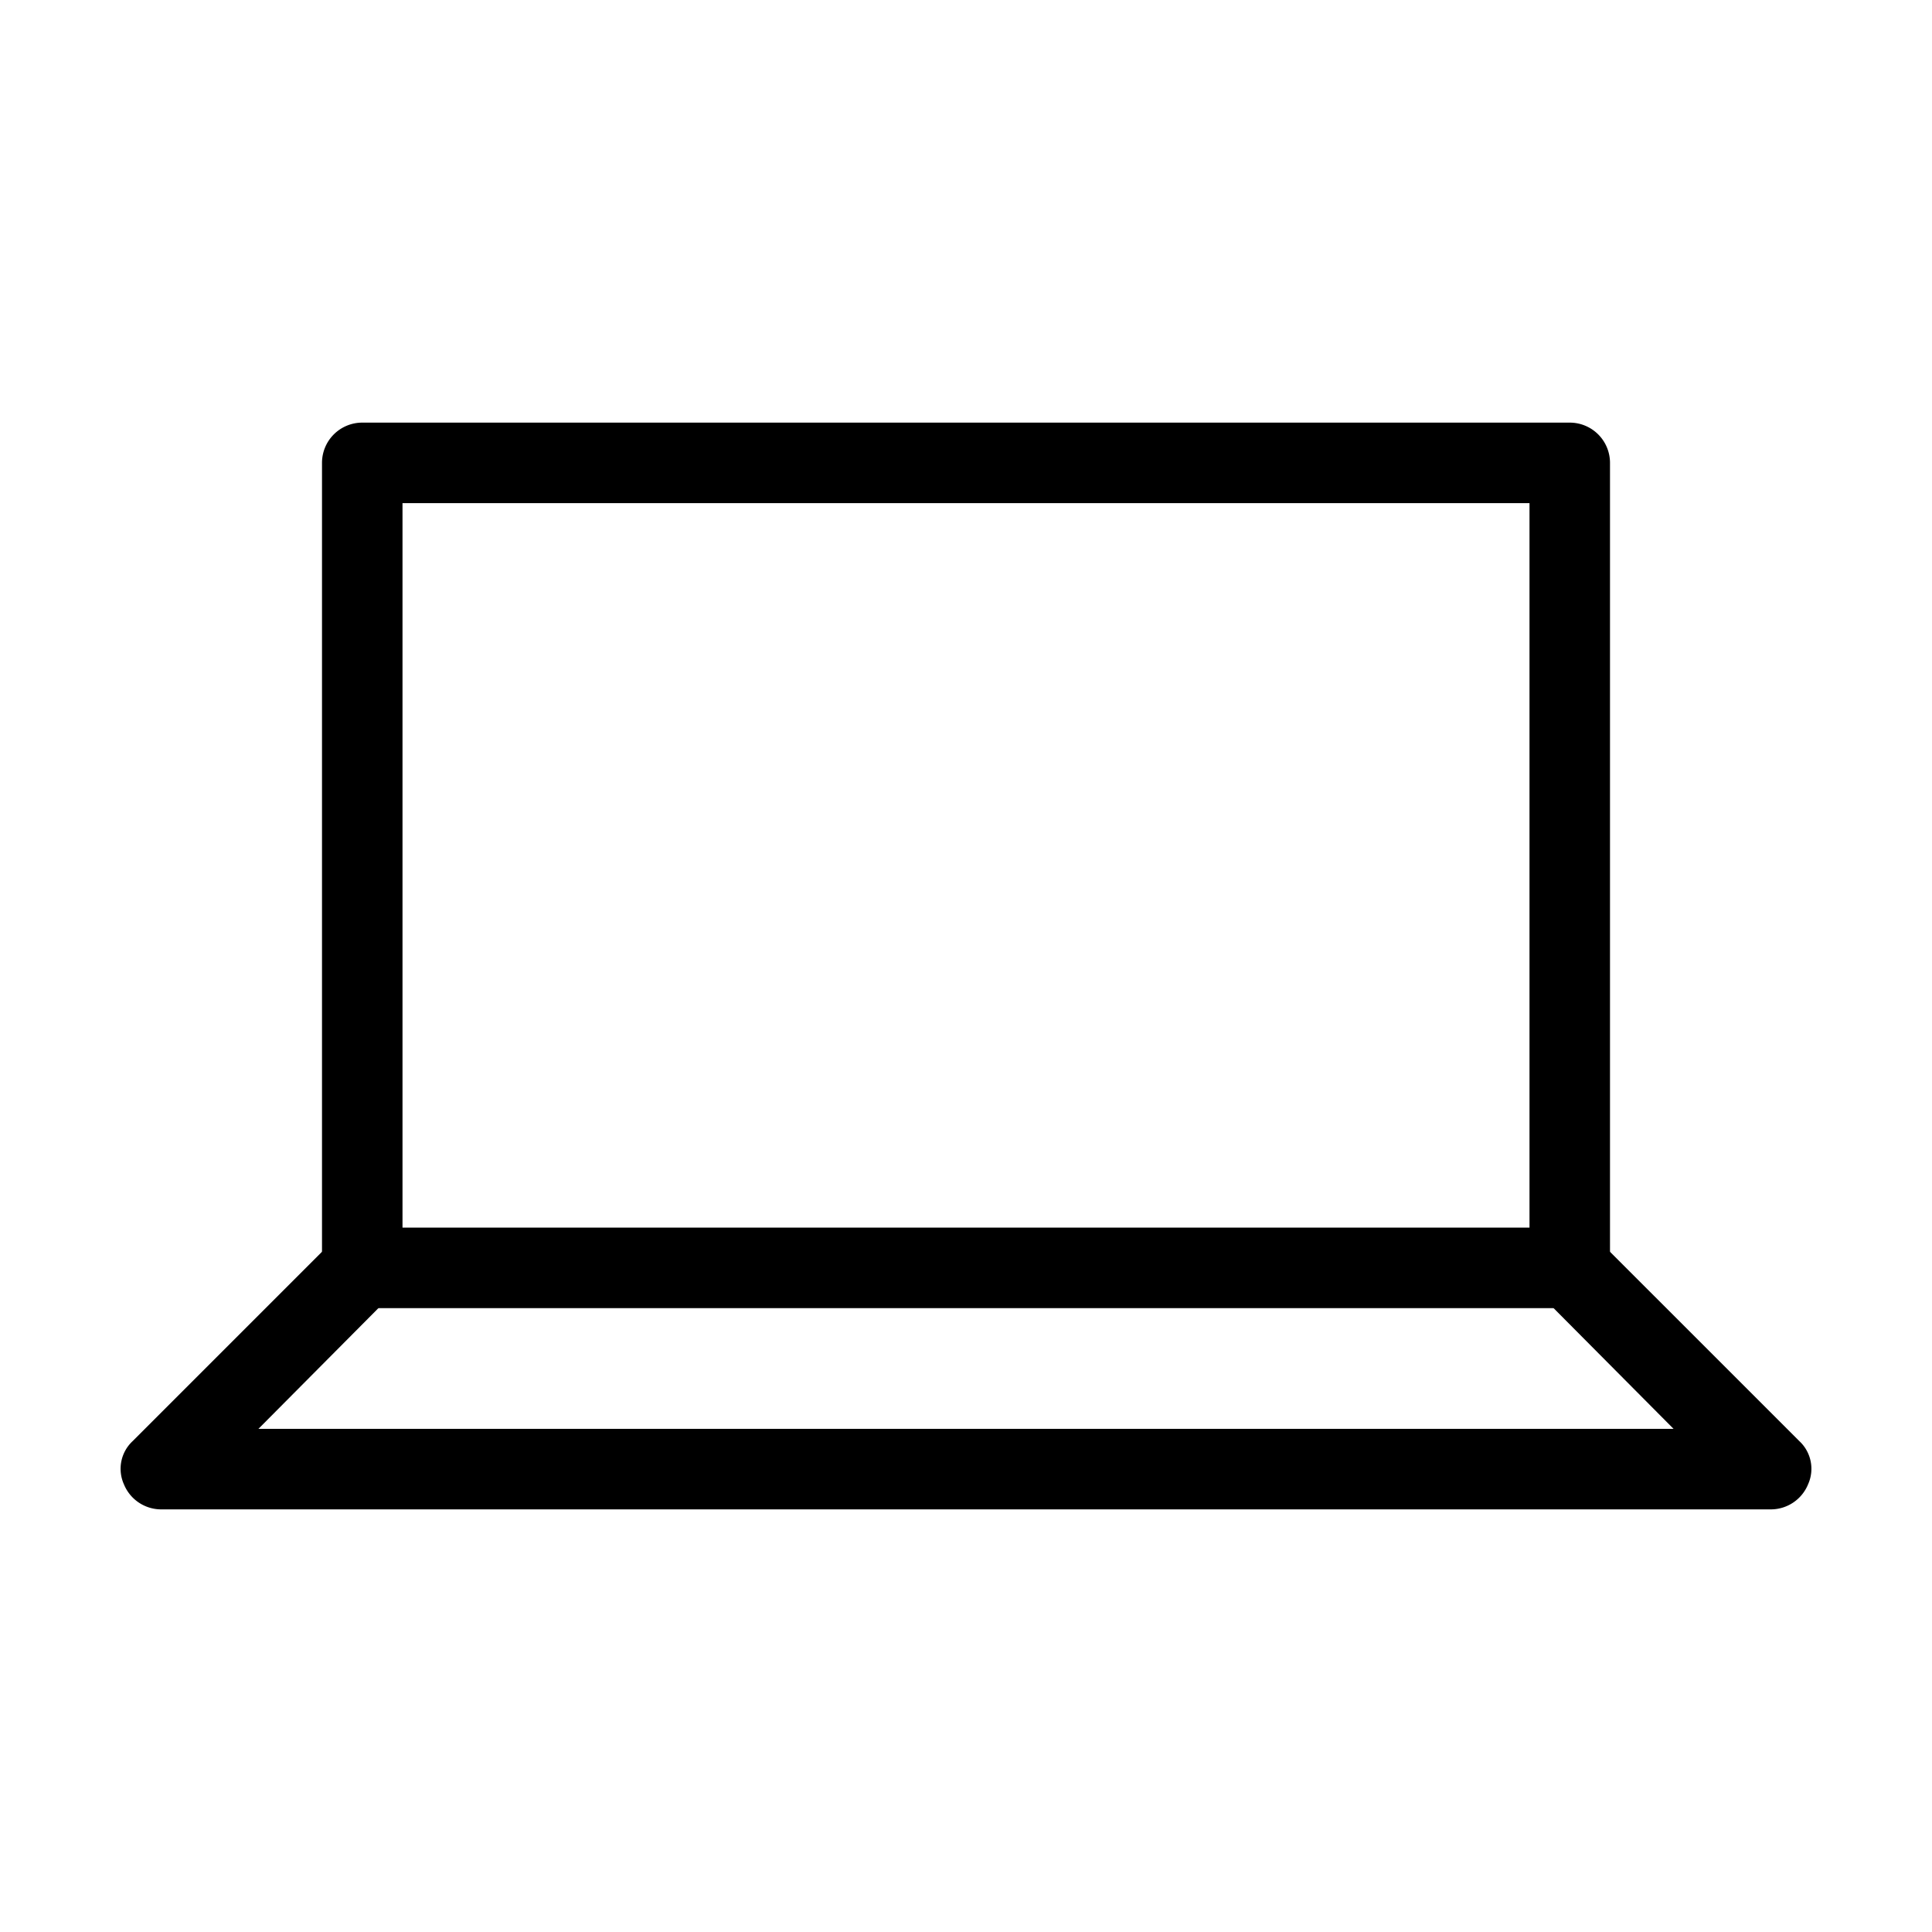 <svg id="Layer_1" data-name="Layer 1" xmlns="http://www.w3.org/2000/svg" xmlns:xlink="http://www.w3.org/1999/xlink" viewBox="0 0 24 24"><defs><style>.cls-1{fill:none;}.cls-2{clip-path:url(#clip-path);}</style><clipPath id="clip-path"><rect class="cls-1" y="0.06" width="24" height="24"/></clipPath></defs><title>laptop-alt</title><g class="cls-2"><path d="M19.5,16.25H4.5a.5.5,0,0,1-.5-.5v-10a.5.5,0,0,1,.5-.5h15a.5.5,0,0,1,.5.5v10A.5.5,0,0,1,19.5,16.25ZM5,15.25H19v-9H5Z"/><path d="M22,18.75H2a.5.5,0,0,1-.46-.31.47.47,0,0,1,.11-.54l2.5-2.5a.49.49,0,1,1,.7.7L3.21,17.75H20.79L19.15,16.1a.49.49,0,1,1,.7-.7l2.5,2.5a.47.47,0,0,1,.11.54A.5.5,0,0,1,22,18.75Z"/></g></svg>